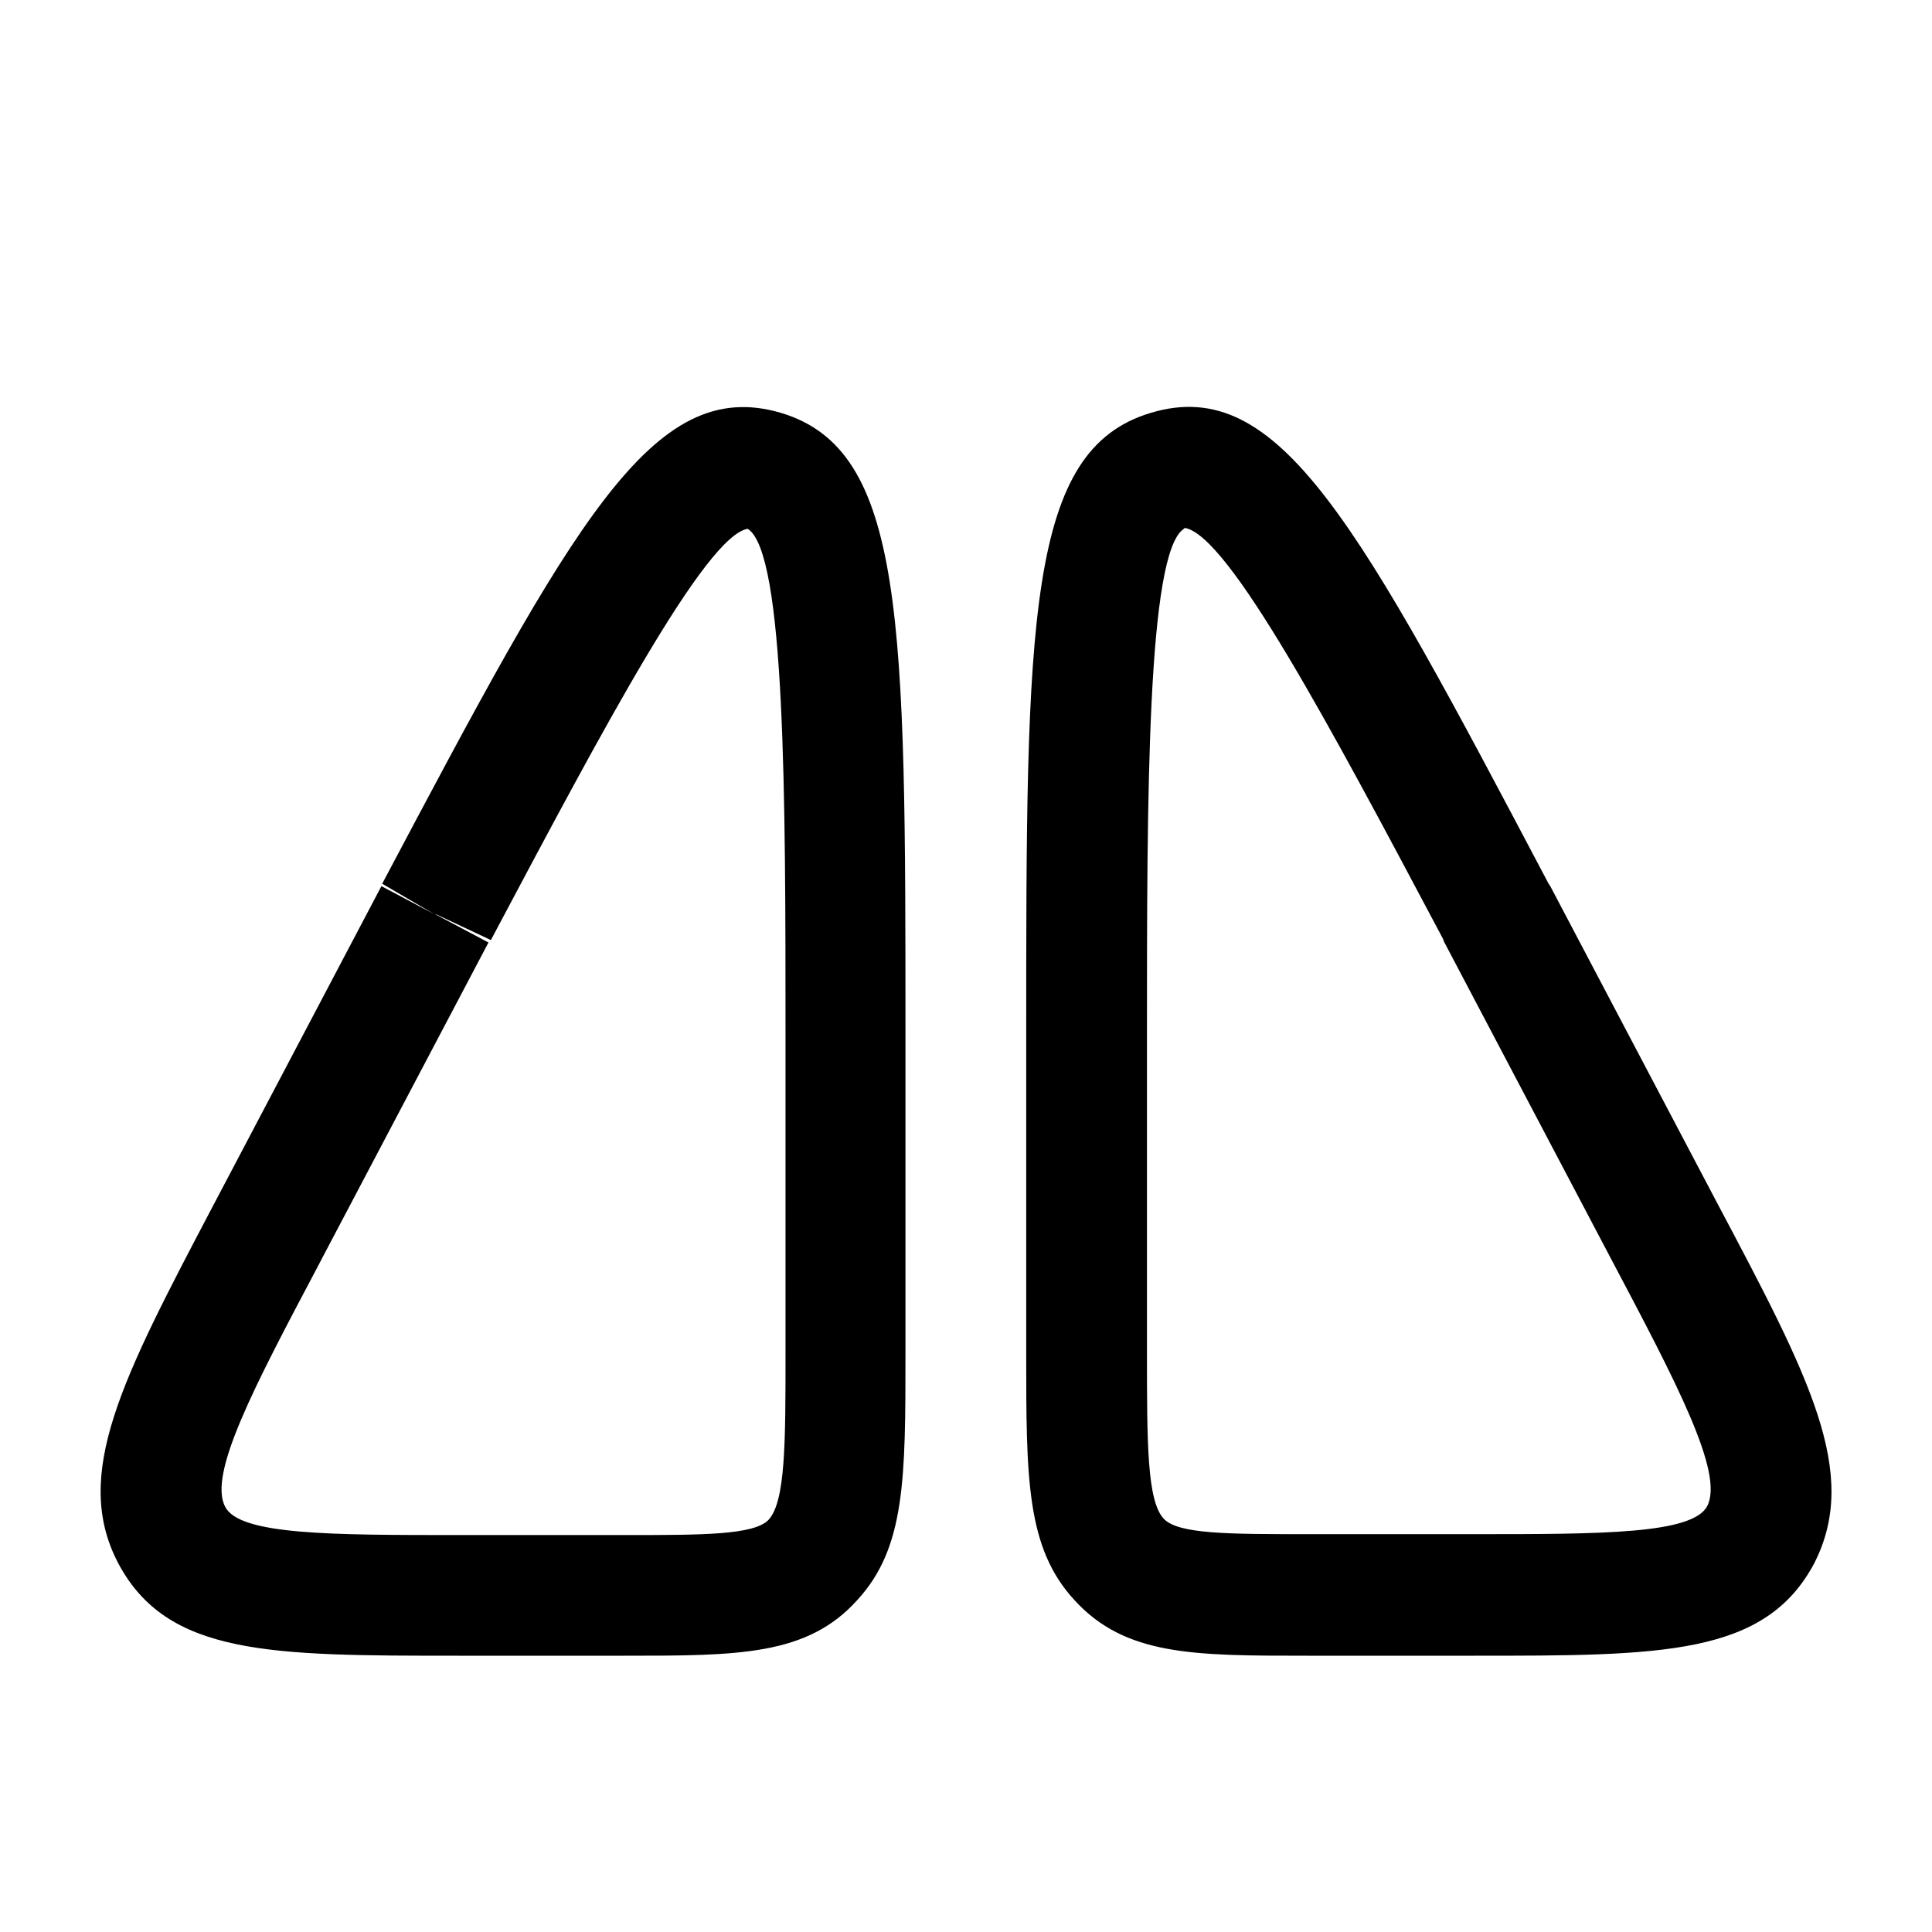 <svg xmlns="http://www.w3.org/2000/svg" width="1em" height="1em" viewBox="0 0 24 24"><path fill="currentColor" fill-rule="evenodd" d="M16.238 20.568h2.07c2.34 0 3.62 0 4.23-1.15c.57-1.12-.06-2.31-1.21-4.48l-2.07-3.93l-.02-.03l-.008-.014c-2.354-4.46-3.334-6.315-4.932-5.836c-1.55.46-1.55 2.59-1.55 7.75v3.93c0 1.56 0 2.42.6 3.07c.63.69 1.48.69 2.89.69m-1.99-7.69c0-2.96 0-6.02.46-6.31l.01-.01c.544.09 1.812 2.477 3.165 5.025l.045.085l.01.03l2.07 3.93c.82 1.55 1.41 2.67 1.2 3.08c-.18.35-1.32.35-2.9.35h-2.07c-.97 0-1.6 0-1.78-.19c-.21-.22-.21-.95-.21-2.06zm-8.55 7.69h2.06c1.41 0 2.27 0 2.89-.69c.6-.65.6-1.51.6-3.07v-3.93c0-5.16 0-7.29-1.55-7.75c-1.6-.47-2.58 1.378-4.947 5.844l-.003.006l.65.38l-.66-.35l-2.07 3.93l-.028.053c-1.123 2.137-1.748 3.326-1.172 4.427c.61 1.15 1.89 1.15 4.23 1.15m.37-8.86l-.66-.35h.01l.68.32l.047-.089c1.352-2.546 2.619-4.932 3.143-5.02c.47.29.47 3.35.47 6.31v3.93c0 1.11 0 1.84-.21 2.07c-.18.19-.82.19-1.78.19h-2.07c-1.58 0-2.72 0-2.9-.35c-.217-.404.36-1.494 1.159-3.004l.04-.077z" color="currentColor"/></svg>